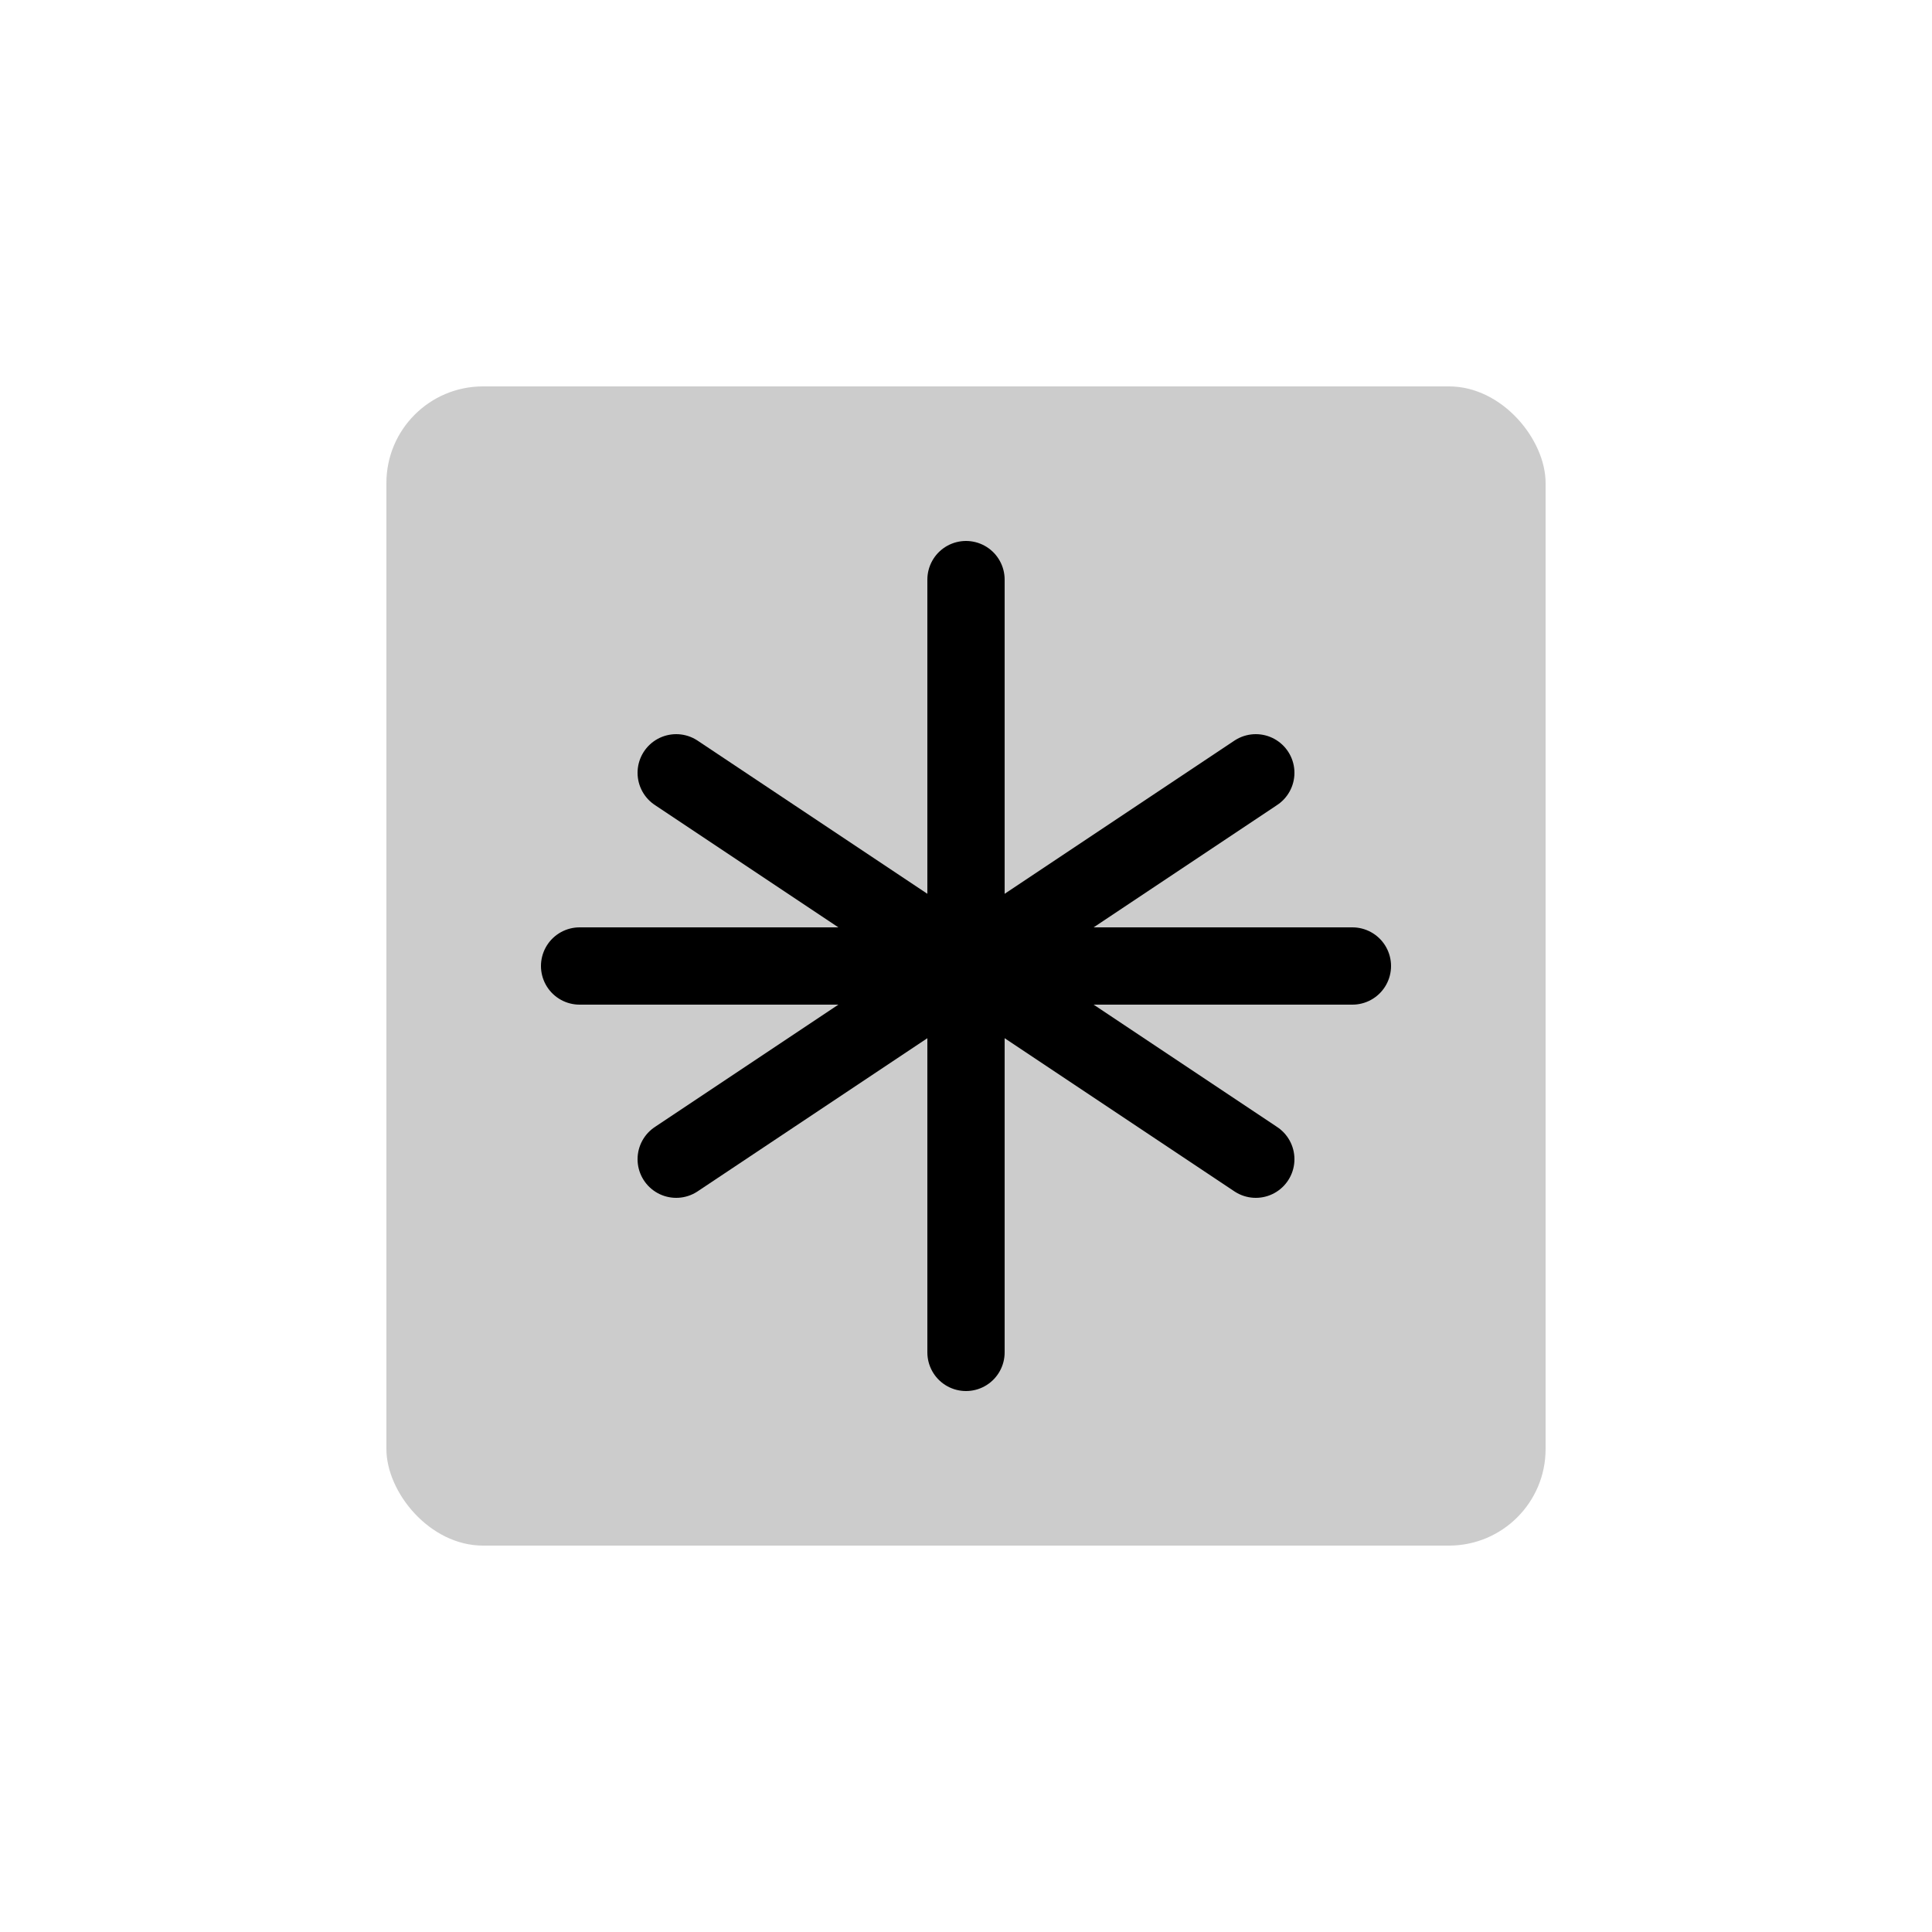 <svg width="100" height="100" viewBox="0 0 100 100" fill="none" xmlns="http://www.w3.org/2000/svg">
  <rect x="20" y="20" width="60" height="60" rx="5" fill="currentColor" opacity="0.2"/>
  <path d="M30 50H70" stroke="currentColor" stroke-width="4" stroke-linecap="round"/>
  <path d="M50 30L50 70" stroke="currentColor" stroke-width="4" stroke-linecap="round"/>
  <path d="M35 40L65 60" stroke="currentColor" stroke-width="4" stroke-linecap="round"/>
  <path d="M35 60L65 40" stroke="currentColor" stroke-width="4" stroke-linecap="round"/>
</svg>
